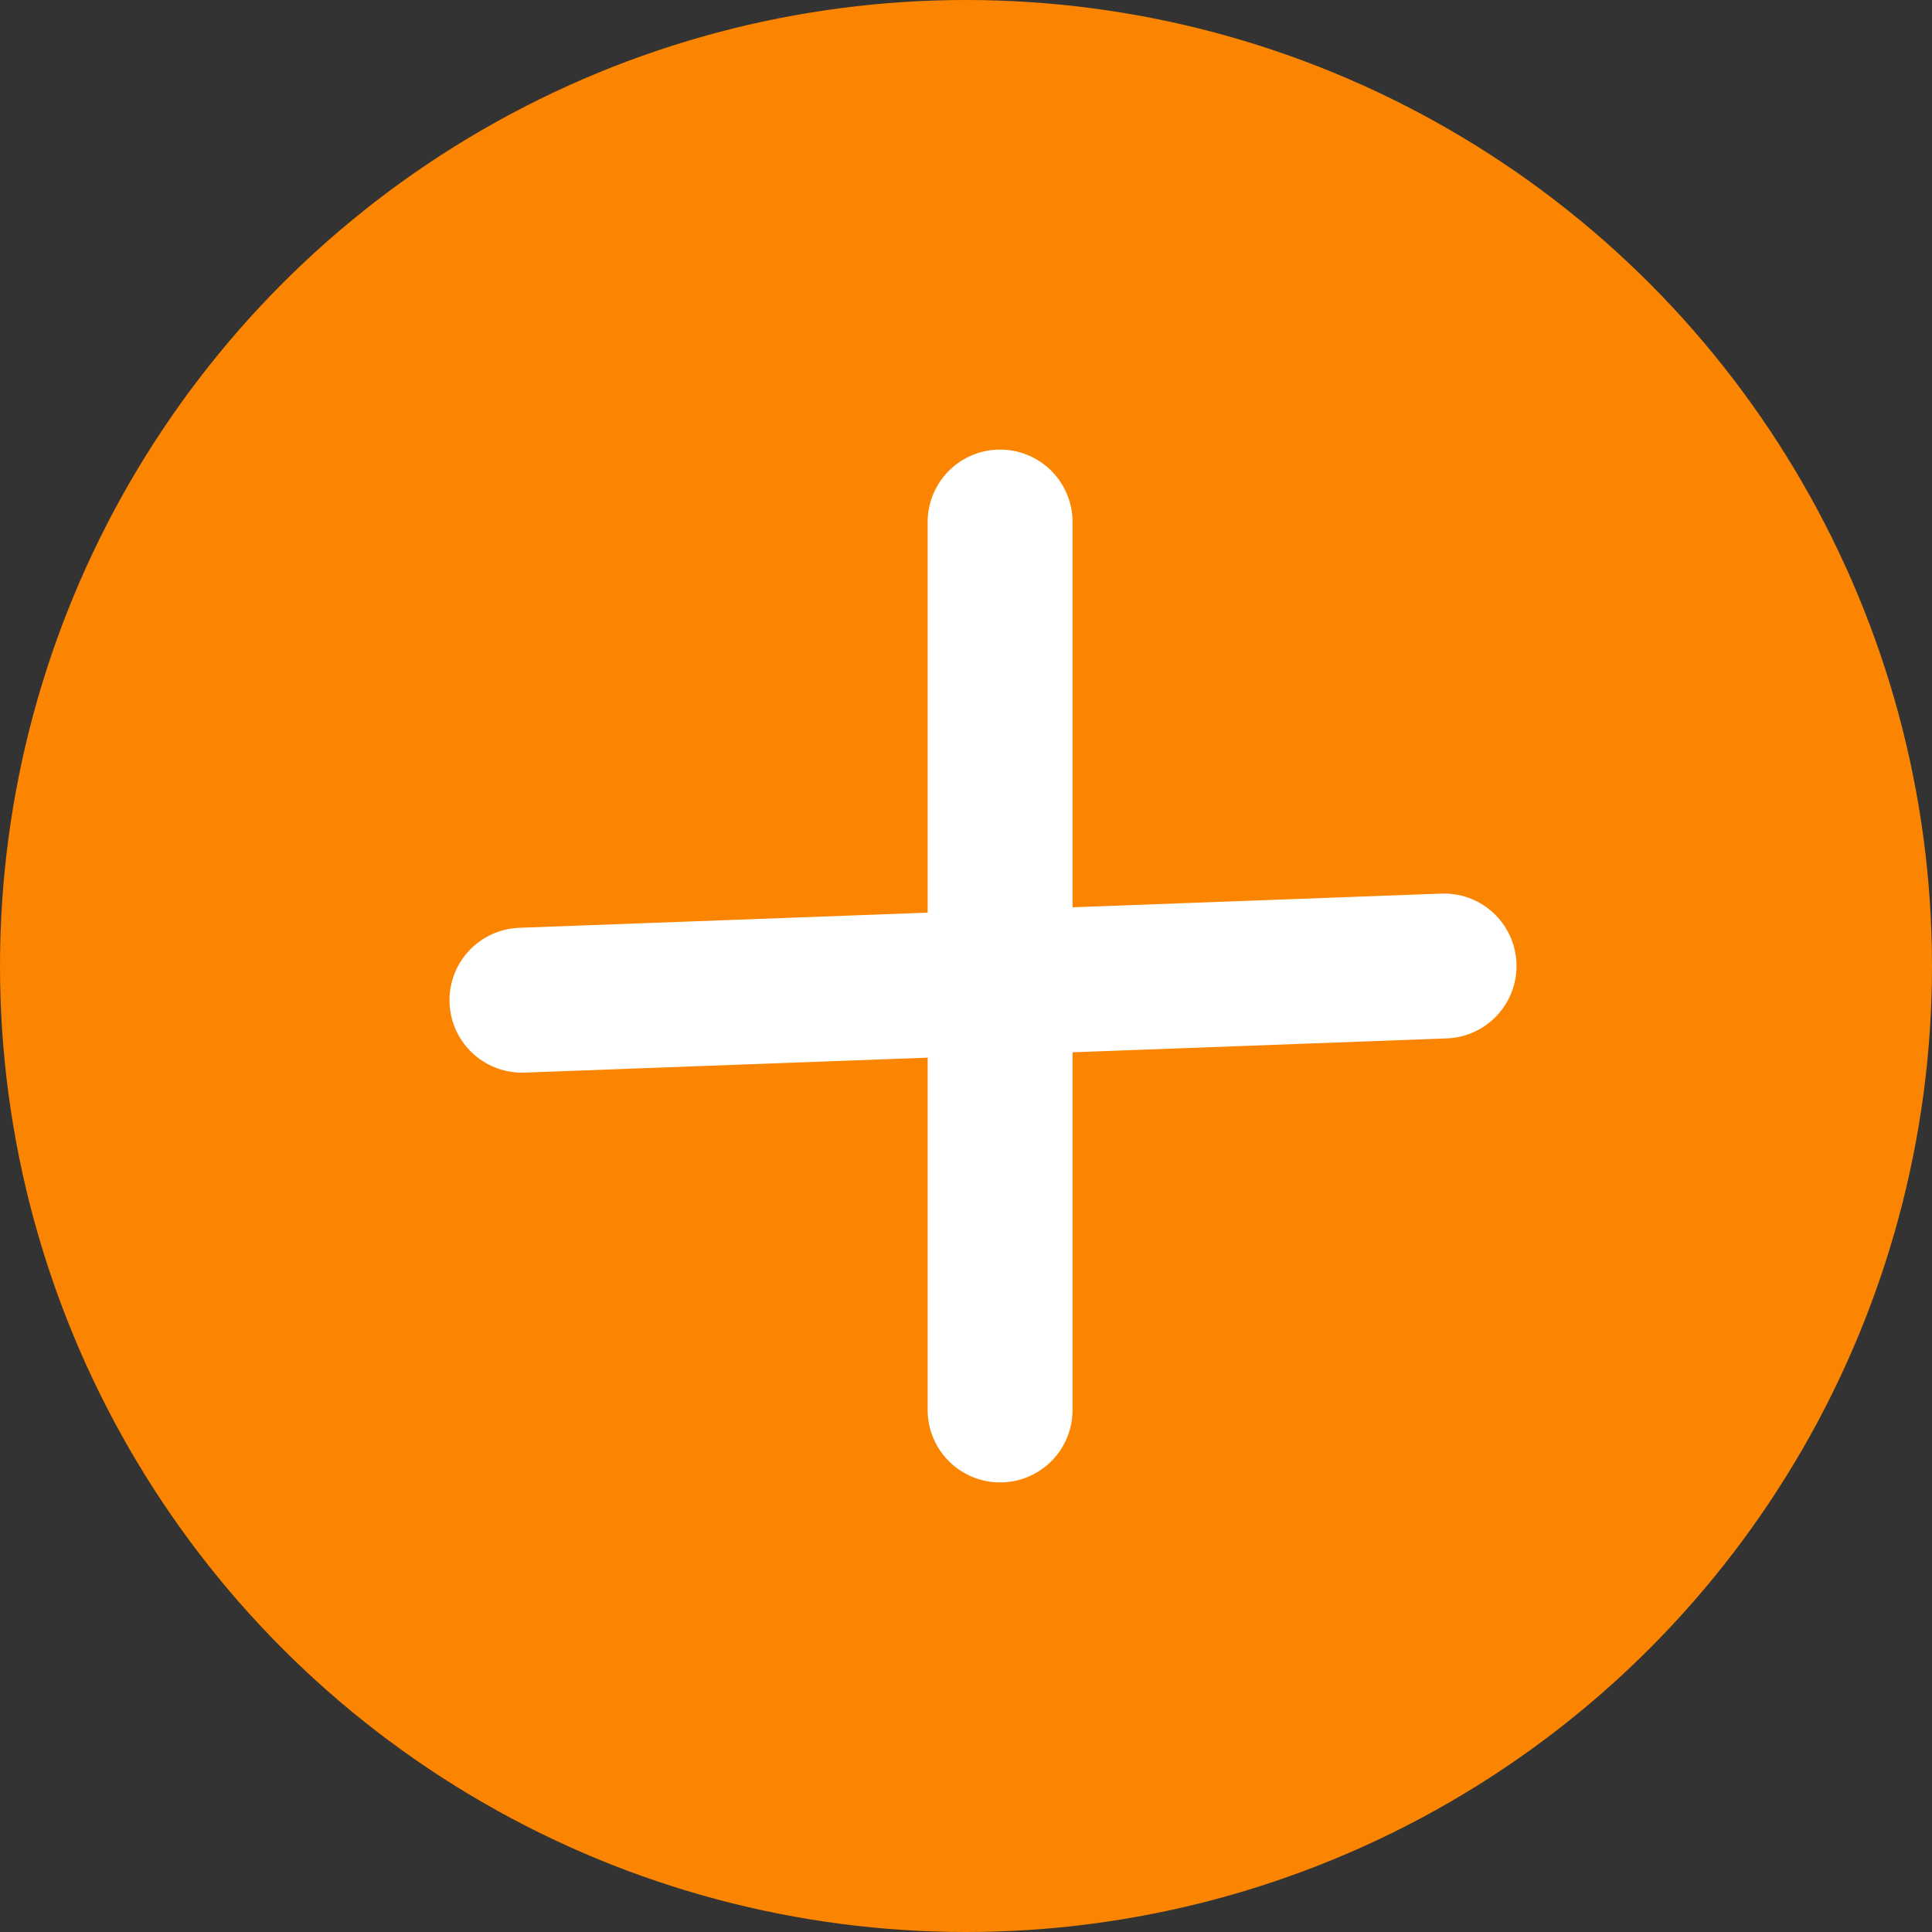 <svg width="20" height="20" viewBox="0 0 20 20" fill="none" xmlns="http://www.w3.org/2000/svg">
<rect x="0" y="0" width="20" height="20" fill="#333333" stroke="none"/>
<circle cx="10" cy="10" r="10" fill="#FB8500"/>
<g clip-path="url(#clip0_843_3343)">
<path d="M10.353 5.404L10.353 14.596" stroke="white" stroke-width="1.5" stroke-linecap="round"/>
<path d="M14.949 10L5.403 10.354" stroke="white" stroke-width="1.5" stroke-linecap="round"/>
</g>
<defs>
<clipPath id="clip0_843_3343">
<rect width="12" height="12" fill="white" transform="translate(1.515 10) rotate(-45)"/>
</clipPath>
</defs>
</svg>
